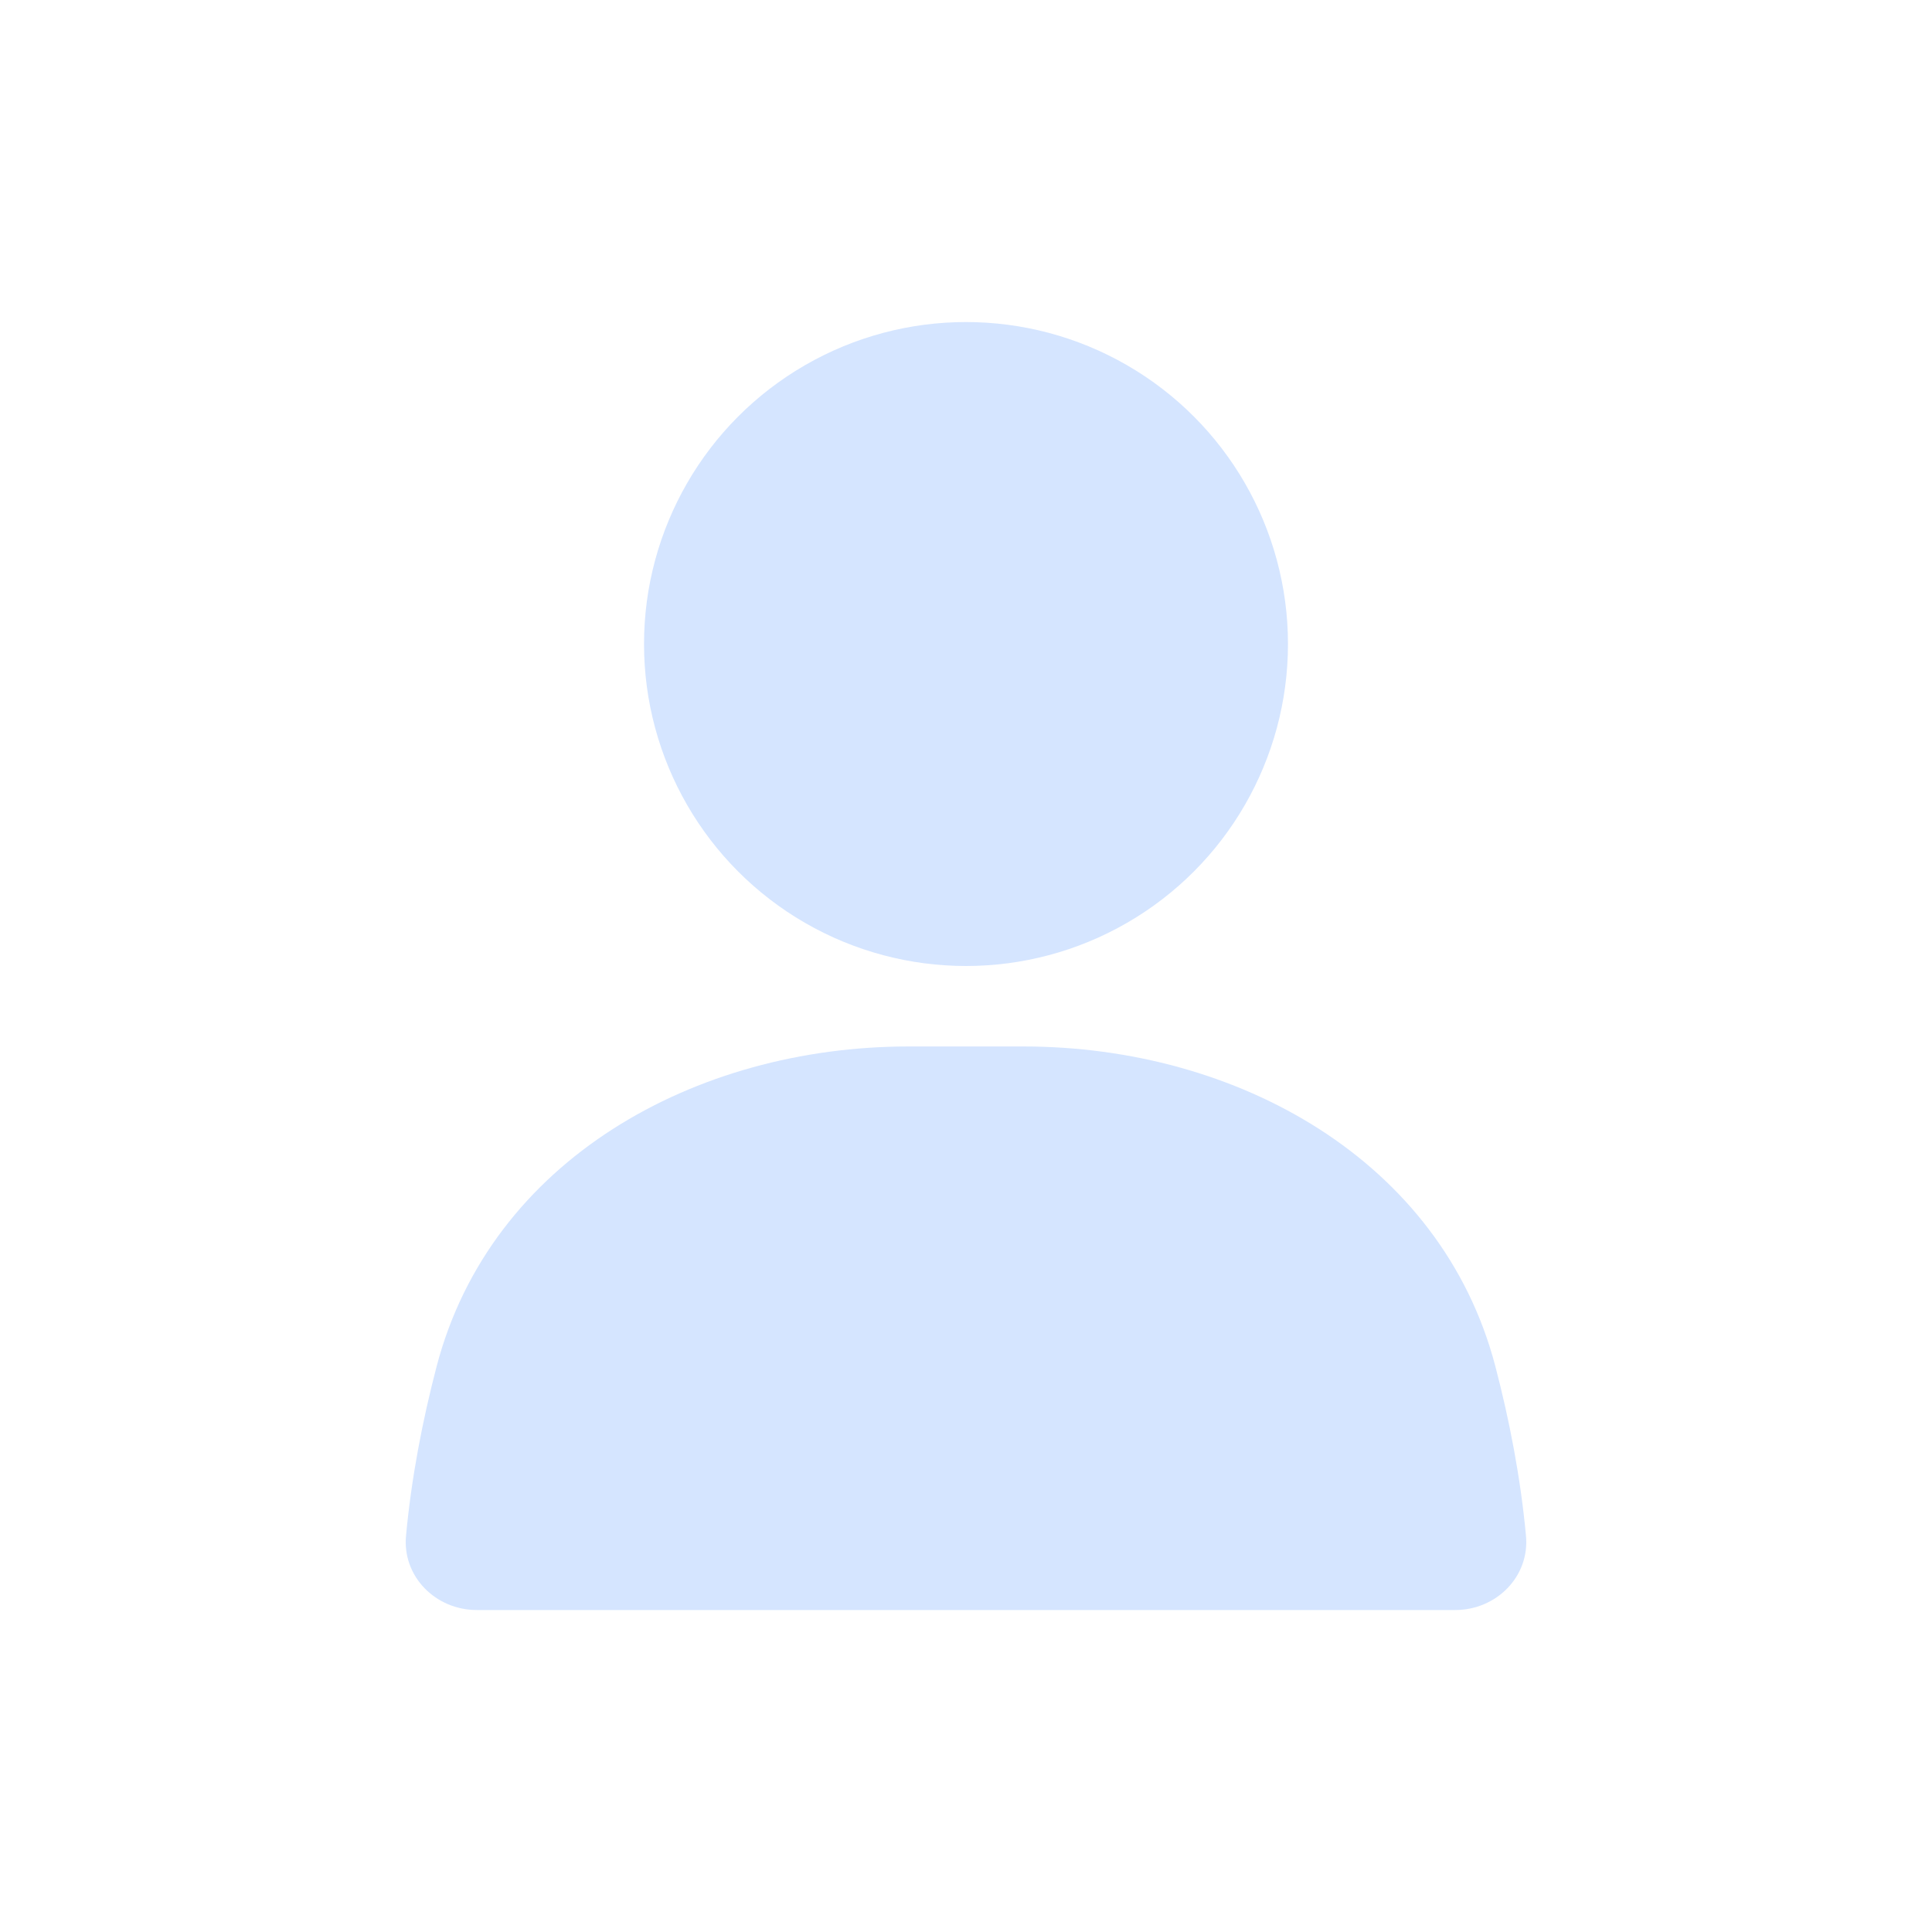 <svg width="26" height="26" viewBox="0 0 26 26" fill="none" xmlns="http://www.w3.org/2000/svg">
<ellipse cx="13" cy="8.667" rx="4.333" ry="4.333" fill="#D5E5FF"/>
<path d="M5.876 18.388C6.603 15.611 9.355 14.083 12.226 14.083H13.774C16.645 14.083 19.397 15.611 20.124 18.388C20.313 19.111 20.463 19.882 20.536 20.668C20.587 21.218 20.136 21.667 19.583 21.667H6.417C5.864 21.667 5.413 21.218 5.464 20.668C5.537 19.882 5.687 19.111 5.876 18.388Z" fill="#D5E5FF"/>
</svg>
